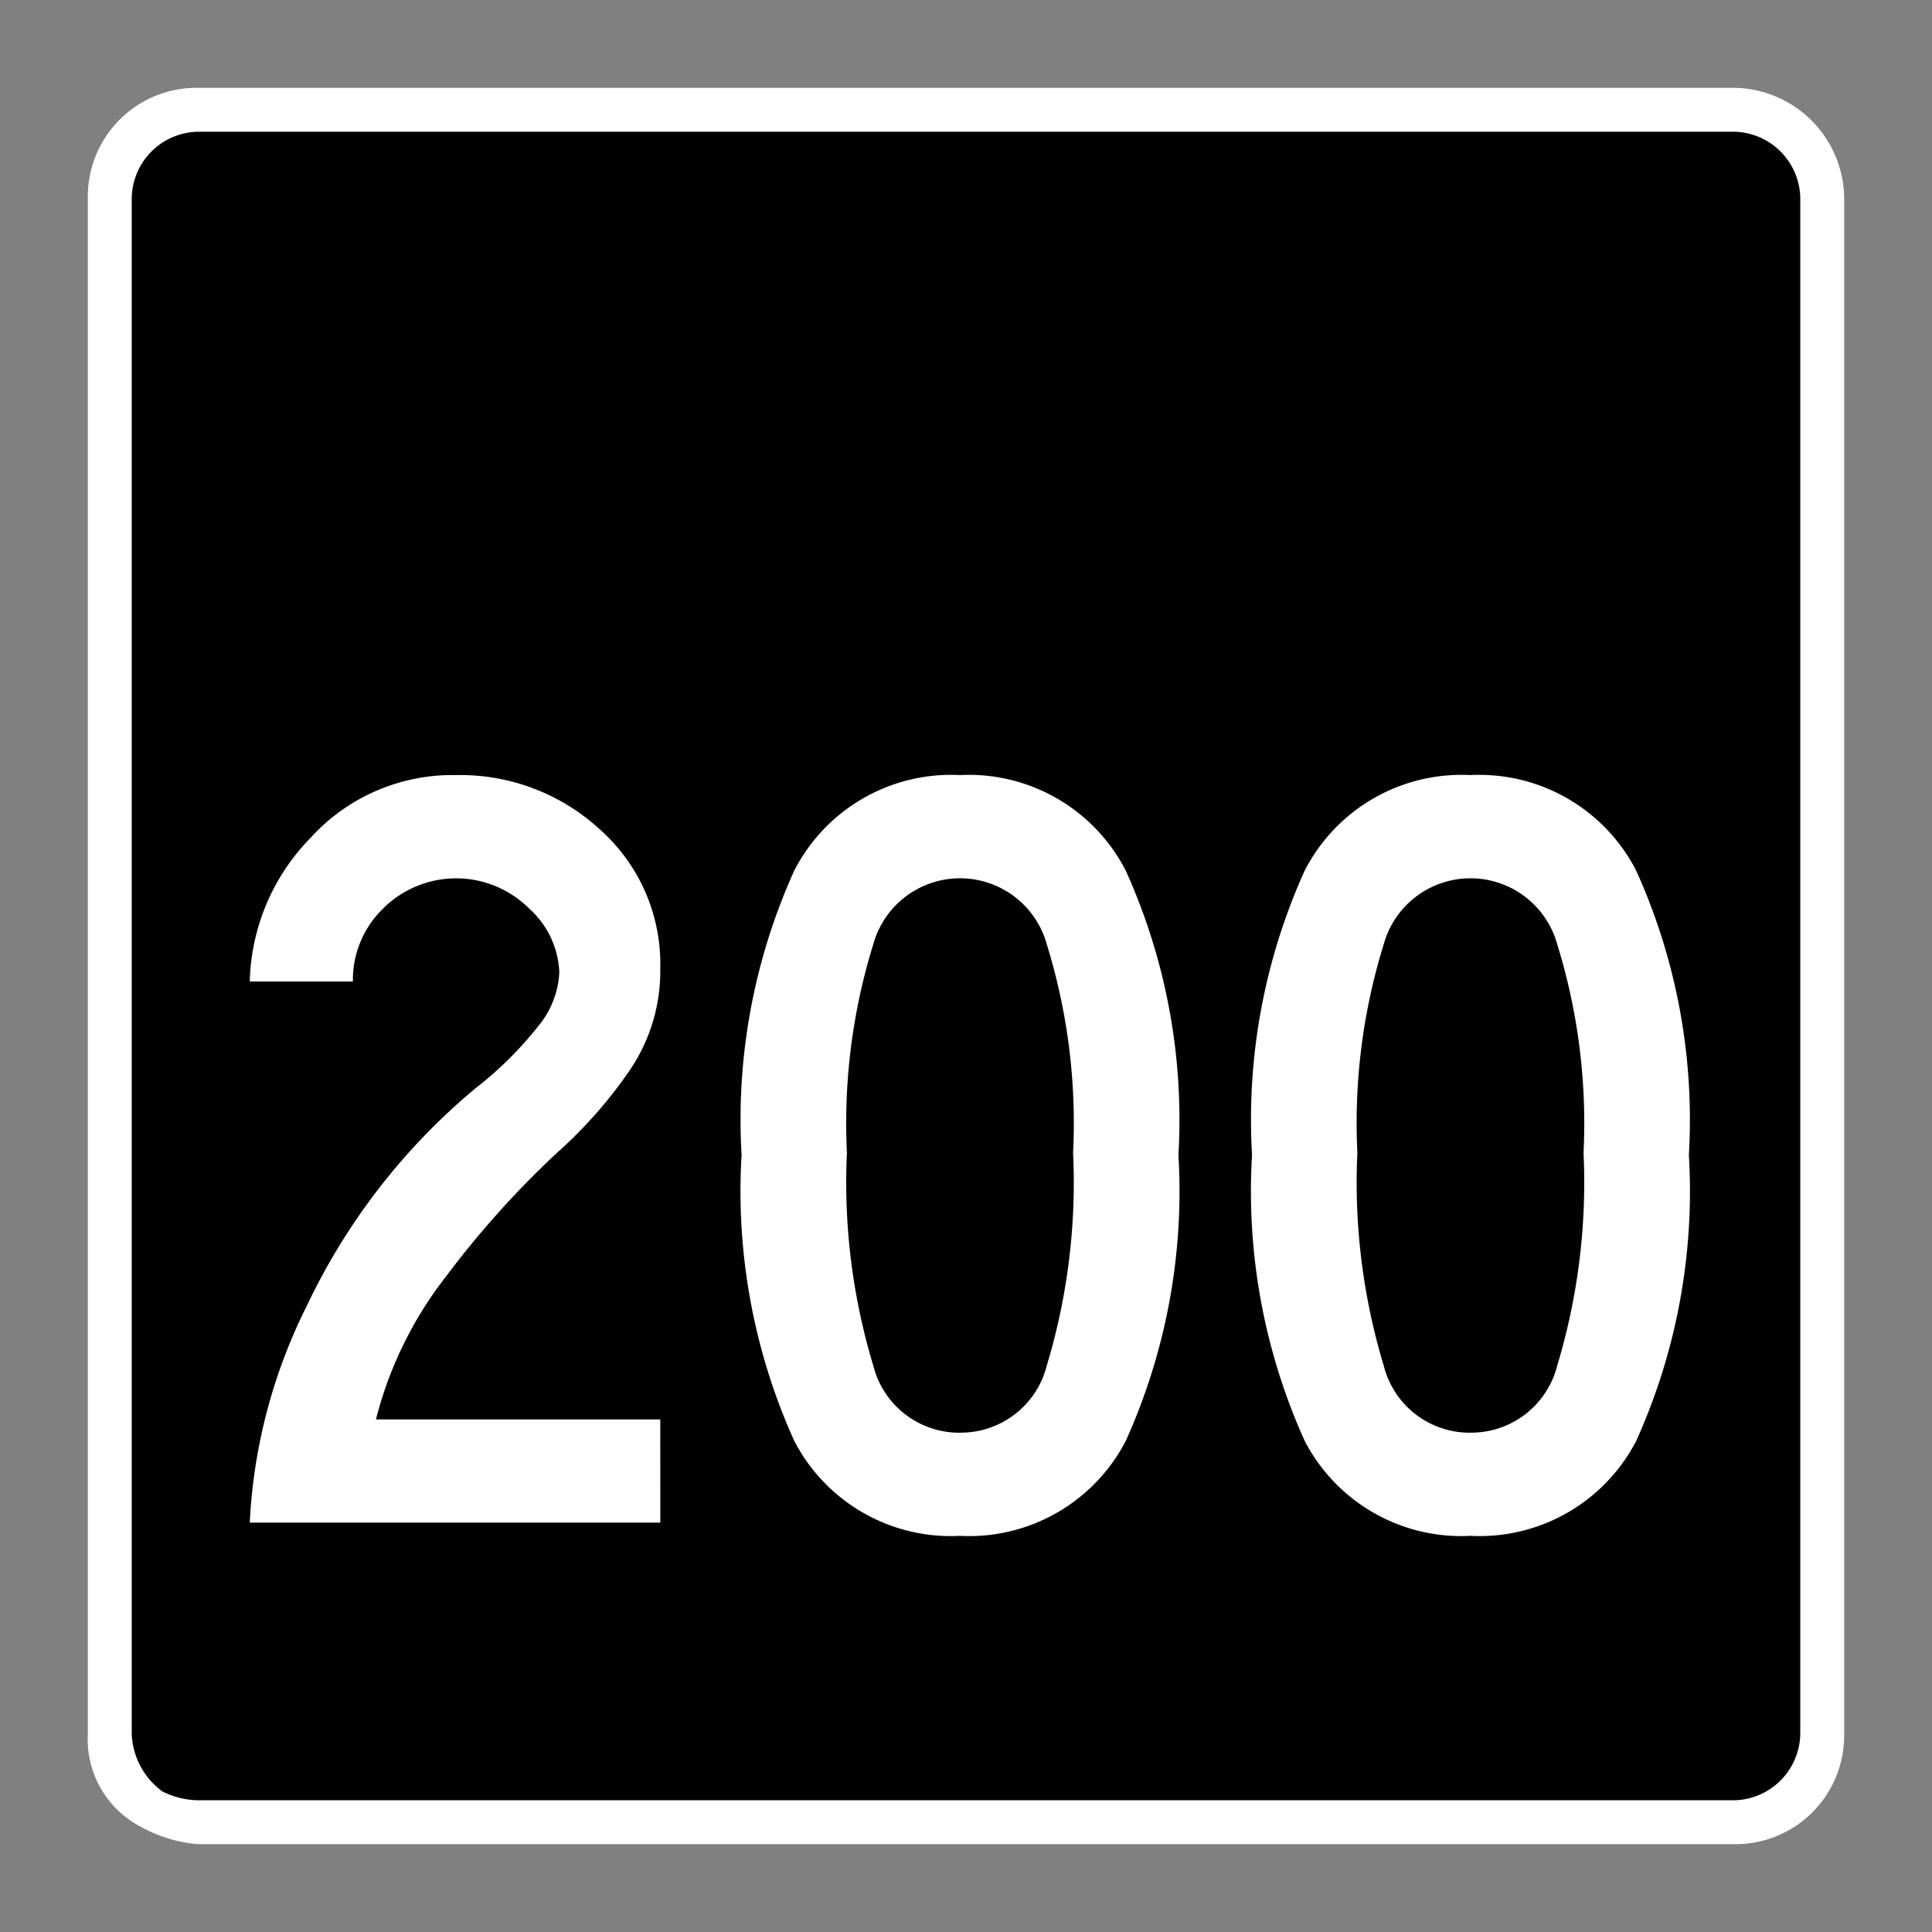 <svg xmlns="http://www.w3.org/2000/svg" xmlns:xlink="http://www.w3.org/1999/xlink" viewBox="0 0 44 44">
	<rect x="0" y="0" width="44" height="44" fill="#808080" stroke="none"/>
	<defs>
		<linearGradient id="Hintergrund_schwarz" x1="2.196" y1="22" x2="41.804" y2="22" gradientUnits="userSpaceOnUse">
			<stop offset="0" stop-color="#010101" />
		</linearGradient>
		<linearGradient id="Beschriftung_weiss" x1="2" y1="22" x2="42" y2="22" gradientUnits="userSpaceOnUse">
			<stop offset="0" stop-color="#fff" />
		</linearGradient>
		<linearGradient id="Rahmen_weiss" x1="5.688" y1="26.315" x2="38.464" y2="26.315" xlink:href="#Beschriftung_weiss" />
	</defs>
	<title>
		speedlimit_usa_can_night_200
	</title>
	<g id="speedlimit_usa_can_night_200">
		<path id="Hintergrund_schwarz-2" data-name="Hintergrund_schwarz" d="M4.671,41.803H39.328A2.473,2.473,0,0,0,41.804,39.328V4.672a2.475,2.475,0,0,0-2.475-2.475H4.671A2.475,2.475,0,0,0,2.196,4.672V39.328a2.516,2.516,0,0,0,1.164,2.104,2.847,2.847,0,0,0,1.311.371Z" fill="url(#Hintergrund_schwarz)" />
		<path id="Rahmen_weiss-2" data-name="Rahmen_weiss" d="M39.5,3h0A1.538,1.538,0,0,1,41,4.5v35A1.538,1.538,0,0,1,39.5,41H4.5a1.884,1.884,0,0,1-.8-.2A1.709,1.709,0,0,1,3,39.5V4.5A1.538,1.538,0,0,1,4.5,3h35m0-1H4.5A2.476,2.476,0,0,0,2,4.5v35a2.245,2.245,0,0,0,1.2,2.1,3.259,3.259,0,0,0,1.3.4h35A2.476,2.476,0,0,0,42,39.5h0V4.5A2.54,2.54,0,0,0,39.5,2Z" fill="url(#Rahmen_weiss)" stroke-width="0.5px" stroke="url(#Rahmen_weiss)"/>
		<path id="Beschriftung_weiss-2" data-name="Beschriftung_weiss" d="M15.038,34.677H5.688a12.356,12.356,0,0,1,1.3-4.938A14.546,14.546,0,0,1,10.839,24.777a8.308,8.308,0,0,0,1.412-1.398,2.079,2.079,0,0,0,.487-1.227,2.052,2.052,0,0,0-.688-1.461,2.354,2.354,0,0,0-3.325,0,2.262,2.262,0,0,0-.688,1.662H5.688A4.846,4.846,0,0,1,7.076,19.078a4.363,4.363,0,0,1,3.312-1.426,4.696,4.696,0,0,1,3.287,1.25,4.096,4.096,0,0,1,1.362,3.15,4.011,4.011,0,0,1-.688,2.312,10.324,10.324,0,0,1-1.662,1.889,21.332,21.332,0,0,0-2.525,2.812,8.802,8.802,0,0,0-1.6,3.262h6.475Zm6.825.301a4.015,4.015,0,0,1-3.774-2.162,13.81,13.81,0,0,1-1.2-6.514,13.751,13.751,0,0,1,1.2-6.475A4.013,4.013,0,0,1,21.863,17.652a4.015,4.015,0,0,1,3.775,2.176,13.763,13.763,0,0,1,1.2,6.475,13.823,13.823,0,0,1-1.2,6.514A4.017,4.017,0,0,1,21.863,34.978Zm0-2.35a2.02,2.02,0,0,0,1.976-1.525,14.434,14.434,0,0,0,.6-4.85,13.766,13.766,0,0,0-.6-4.75,2.05,2.05,0,0,0-3.95,0,13.737,13.737,0,0,0-.601,4.75,14.404,14.404,0,0,0,.601,4.85A2.018,2.018,0,0,0,21.863,32.629Zm11.625,2.35a4.015,4.015,0,0,1-3.774-2.162,13.81,13.81,0,0,1-1.2-6.514,13.751,13.751,0,0,1,1.2-6.475A4.013,4.013,0,0,1,33.488,17.652a4.015,4.015,0,0,1,3.775,2.176,13.763,13.763,0,0,1,1.2,6.475,13.823,13.823,0,0,1-1.2,6.514A4.017,4.017,0,0,1,33.488,34.978Zm0-2.35a2.02,2.02,0,0,0,1.976-1.525,14.434,14.434,0,0,0,.6-4.85,13.766,13.766,0,0,0-.6-4.75,2.05,2.05,0,0,0-3.95,0,13.737,13.737,0,0,0-.601,4.75,14.404,14.404,0,0,0,.601,4.85A2.018,2.018,0,0,0,33.488,32.629Z" fill="url(#Beschriftung_weiss)" />
	</g>
</svg>
